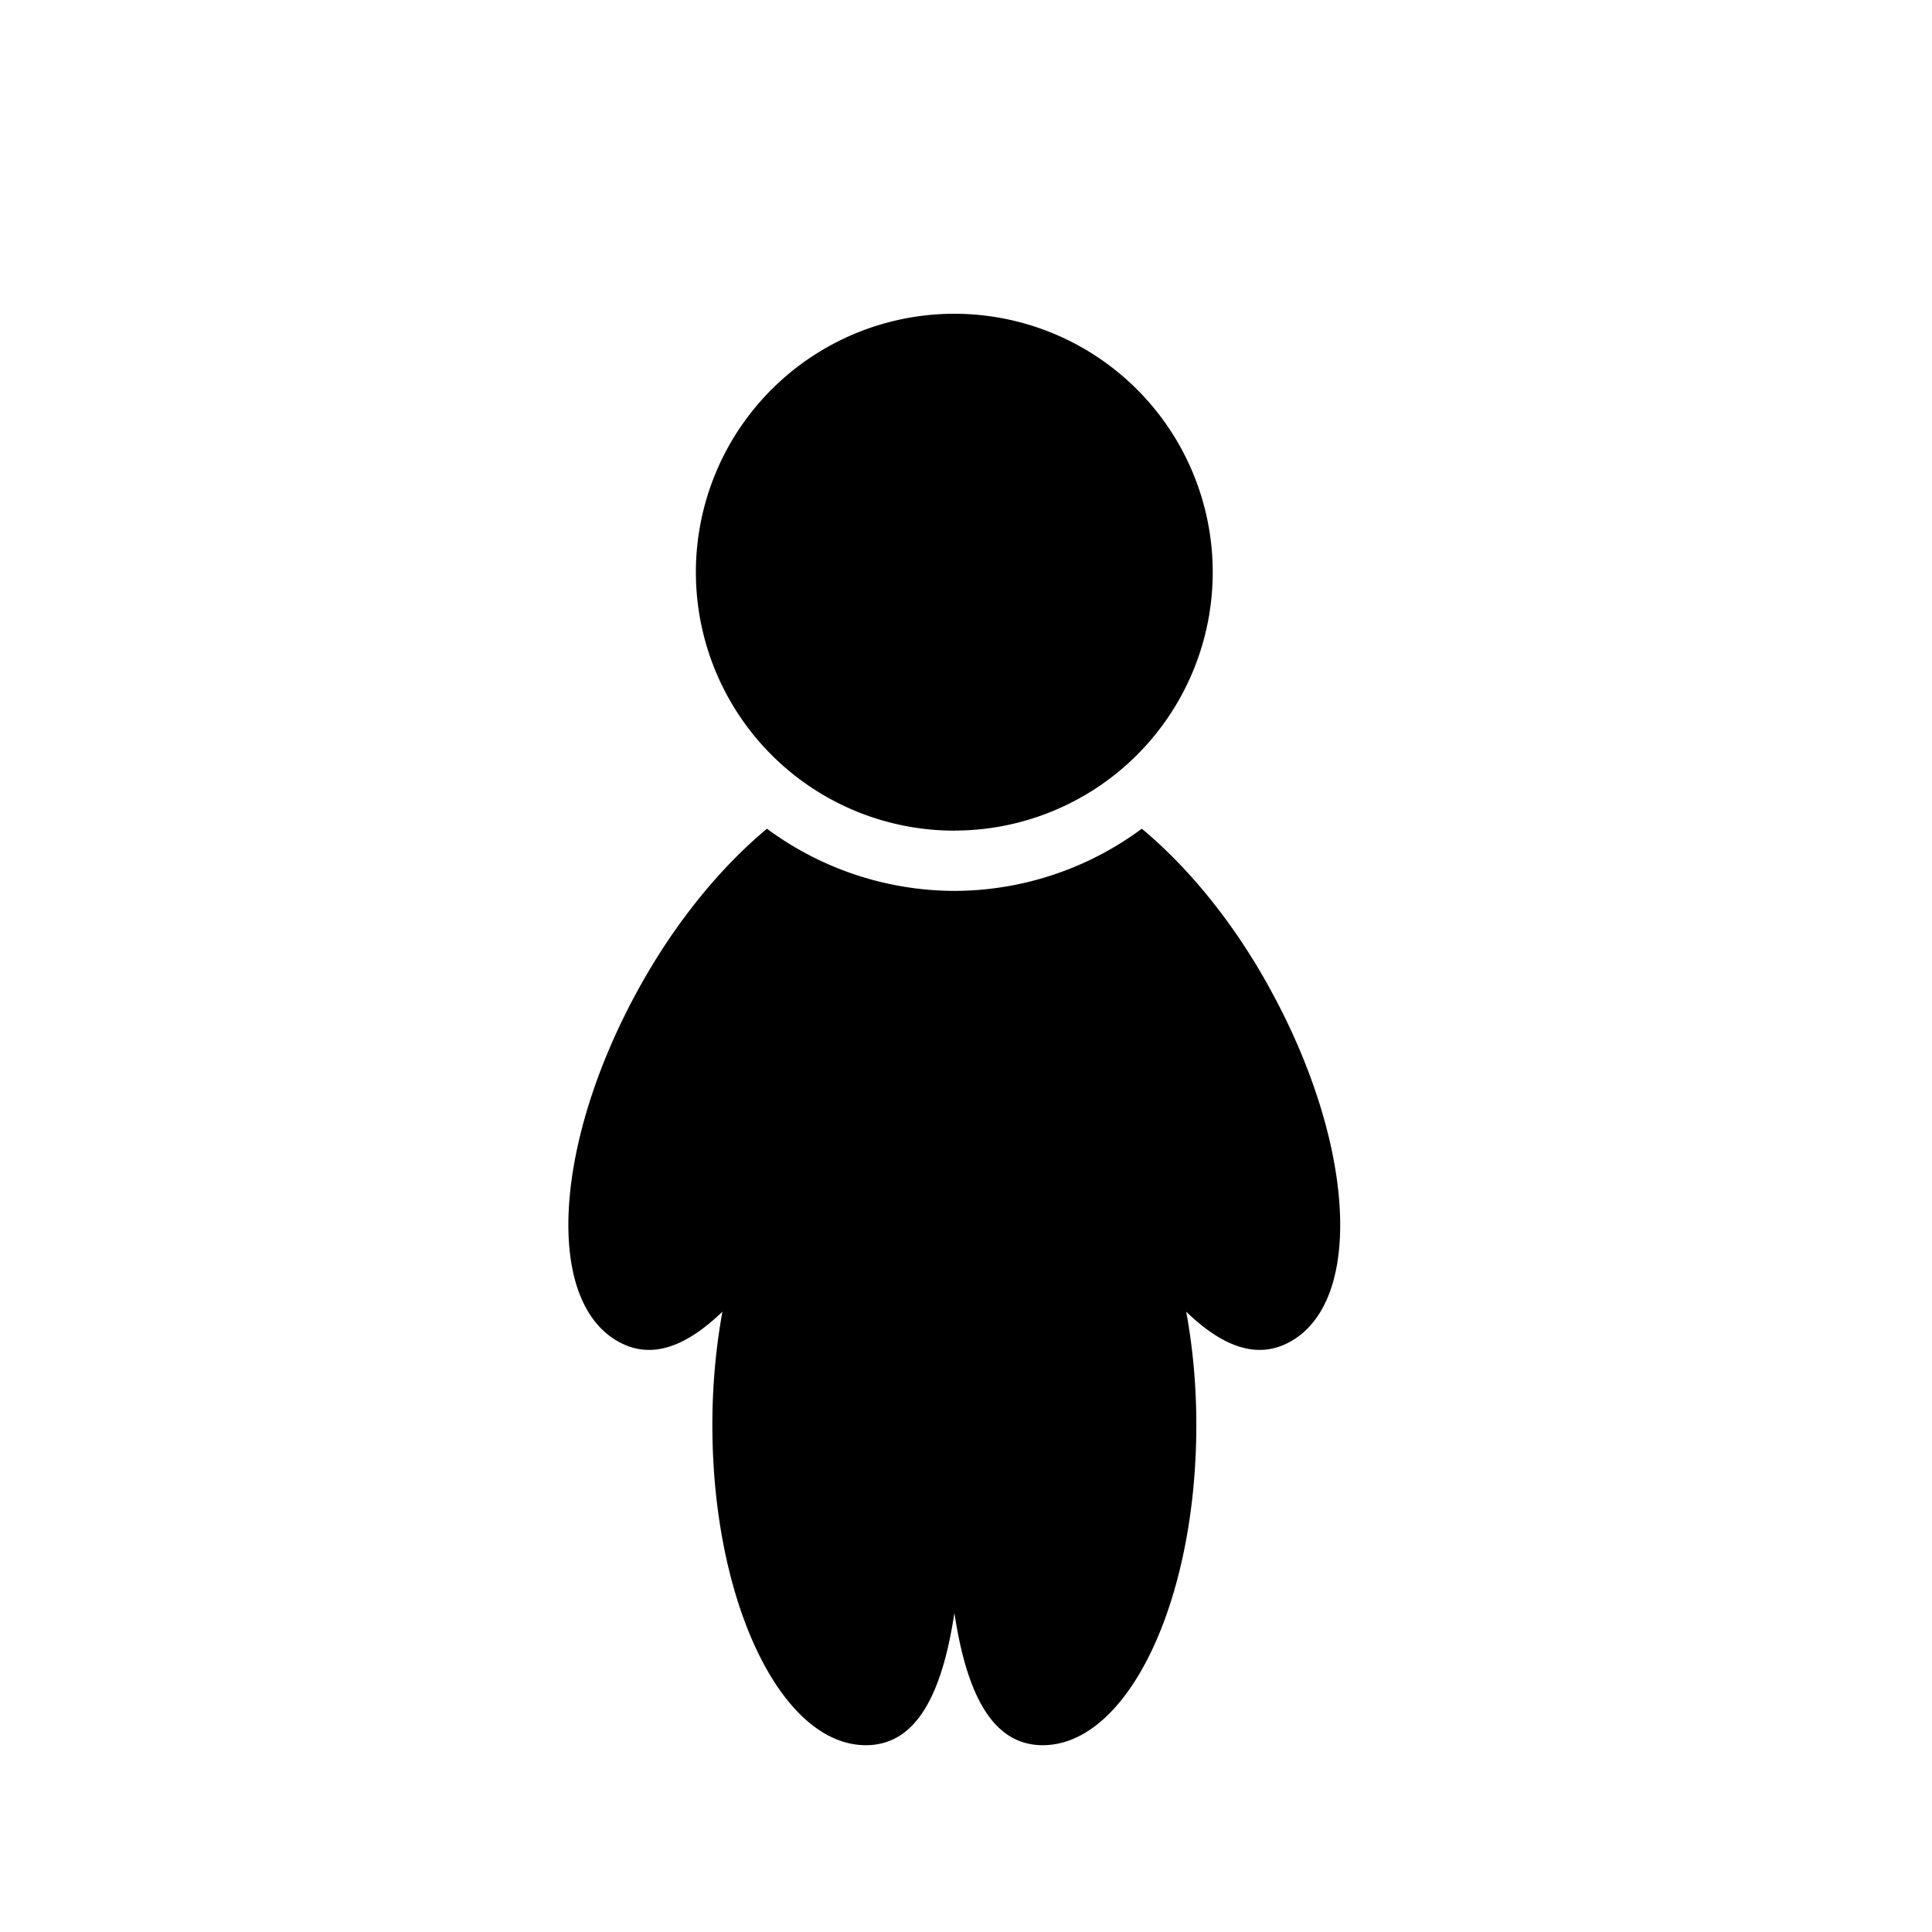 <svg xmlns="http://www.w3.org/2000/svg" width="3em" height="3em" viewBox="0 0 32 32"><path fill="currentColor" d="M21.02 16.35c-.61-1.105-1.358-2-2.108-2.624a5.23 5.23 0 0 1-3.103 1.03a5.24 5.24 0 0 1-3.106-1.03c-.75.625-1.498 1.52-2.11 2.623c-1.423 2.562-1.58 5.19-.35 5.873c.55.307 1.126.078 1.722-.496a10.6 10.6 0 0 0-.166 1.873c0 2.932 1.14 5.307 2.543 5.307c.846 0 1.265-.865 1.466-2.19c.2 1.325.62 2.19 1.462 2.19c1.406 0 2.545-2.375 2.545-5.307c0-.66-.06-1.29-.168-1.873c.597.574 1.173.803 1.724.496c1.228-.682 1.07-3.31-.353-5.874zm-5.212-2.593a4.28 4.28 0 1 0-.003-8.56a4.28 4.28 0 0 0 .003 8.561z"/></svg>